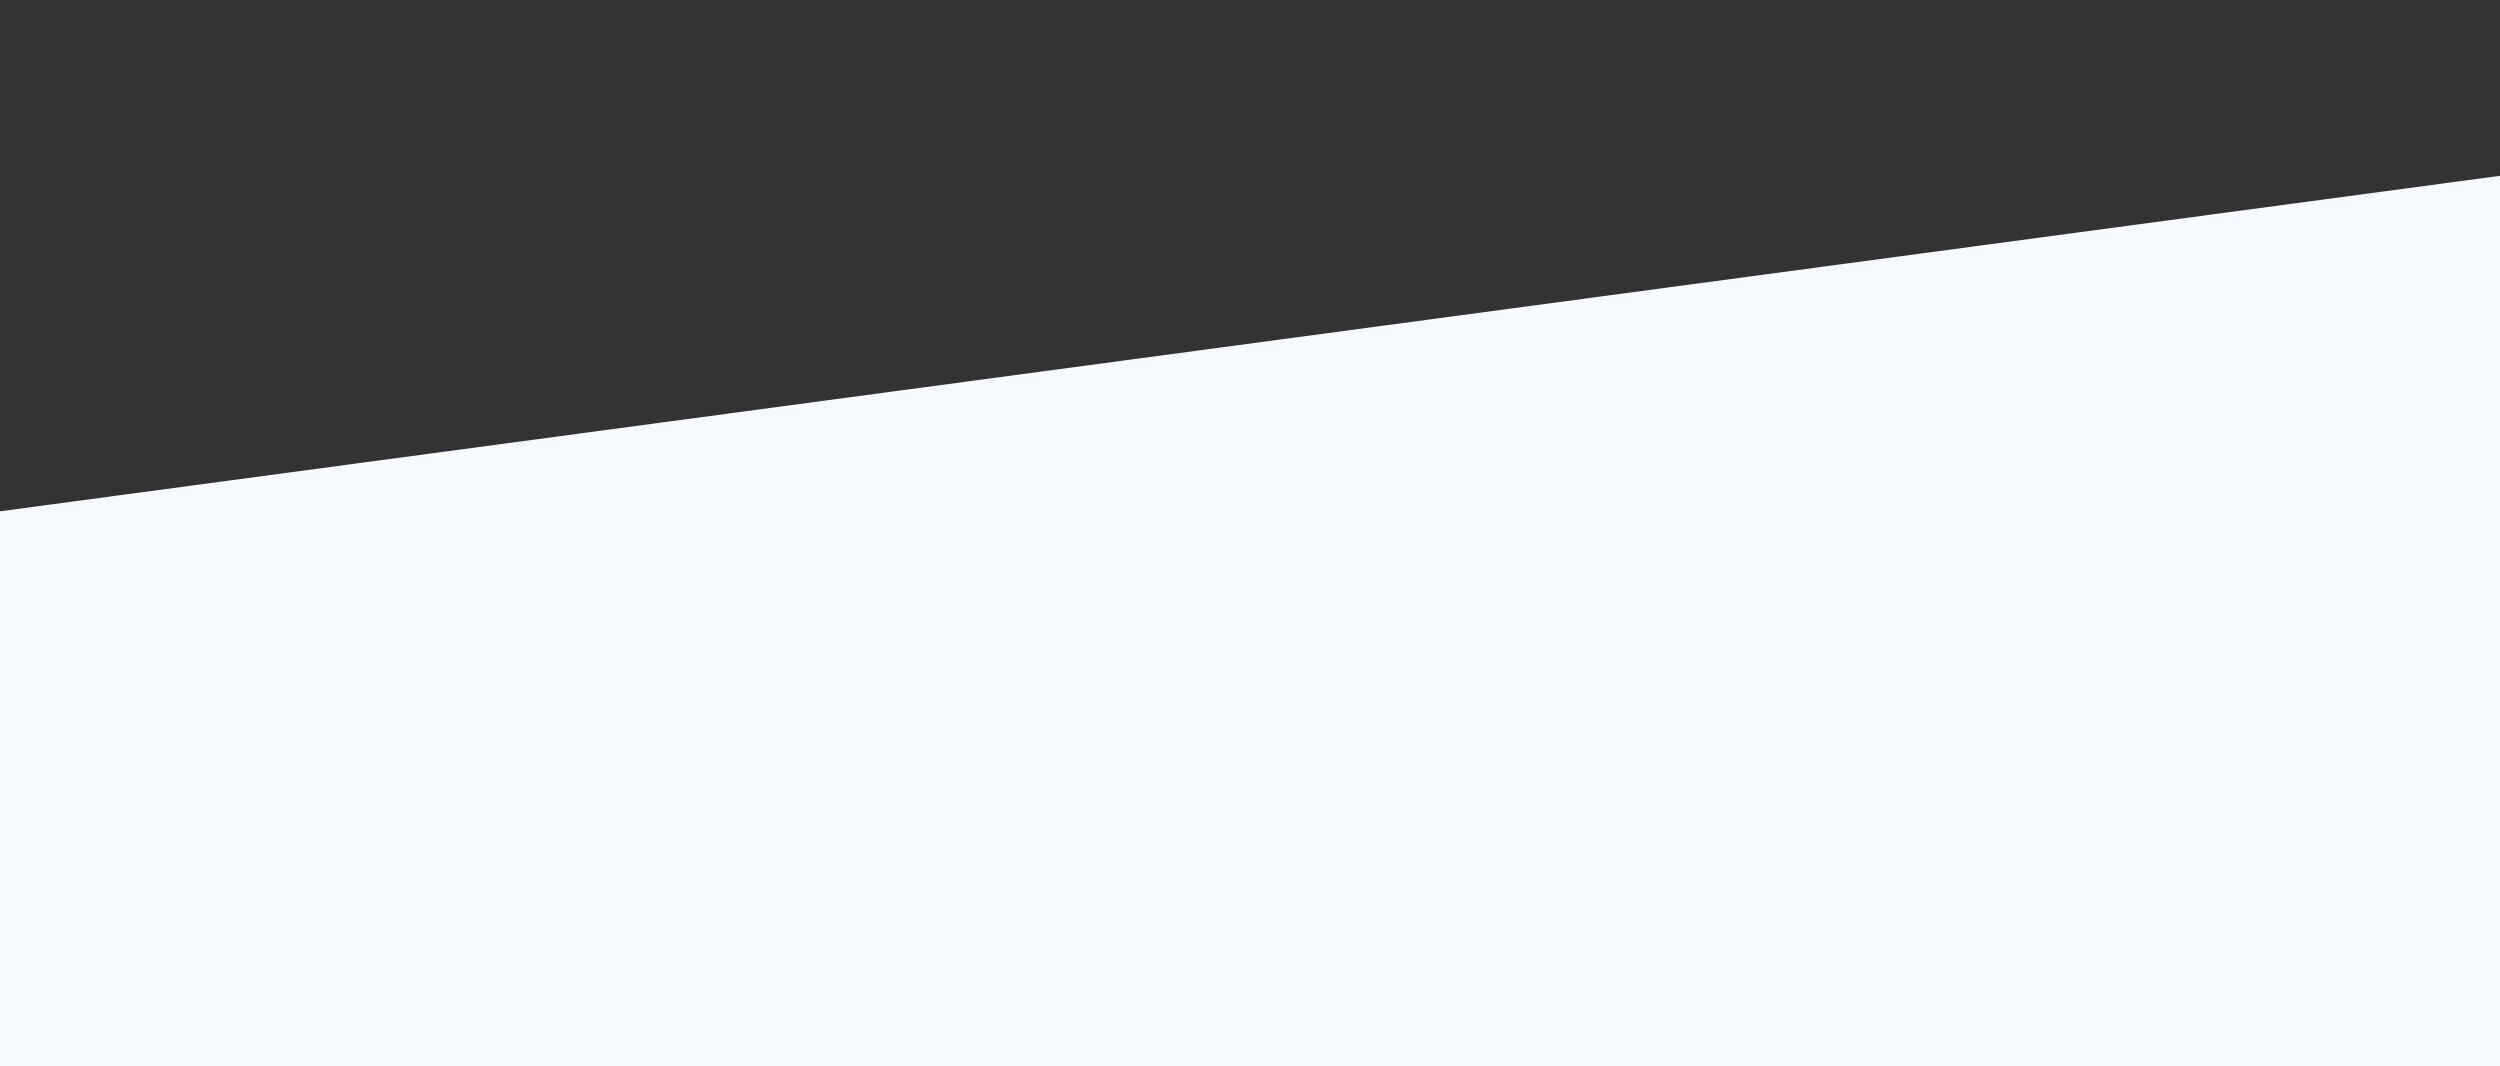 <?xml version="1.0" encoding="utf-8"?>
<!-- Generator: Adobe Illustrator 25.1.0, SVG Export Plug-In . SVG Version: 6.00 Build 0)  -->
<svg version="1.1" id="Layer_1" xmlns="http://www.w3.org/2000/svg" xmlns:xlink="http://www.w3.org/1999/xlink" x="0px" y="0px"
	 viewBox="0 0 1440 614" style="enable-background:new 0 0 1440 614;" xml:space="preserve">
<rect x="0" y="0" width="1440" height="614" fill="#333333" stroke="none"/>
<style type="text/css">
	.st0{fill:#F6FAFF;}
</style>
<polygon class="st0" points="1523.96,90 -26.03,298 -26.03,644 1439.96,676 1563.96,430 "/>
</svg>
